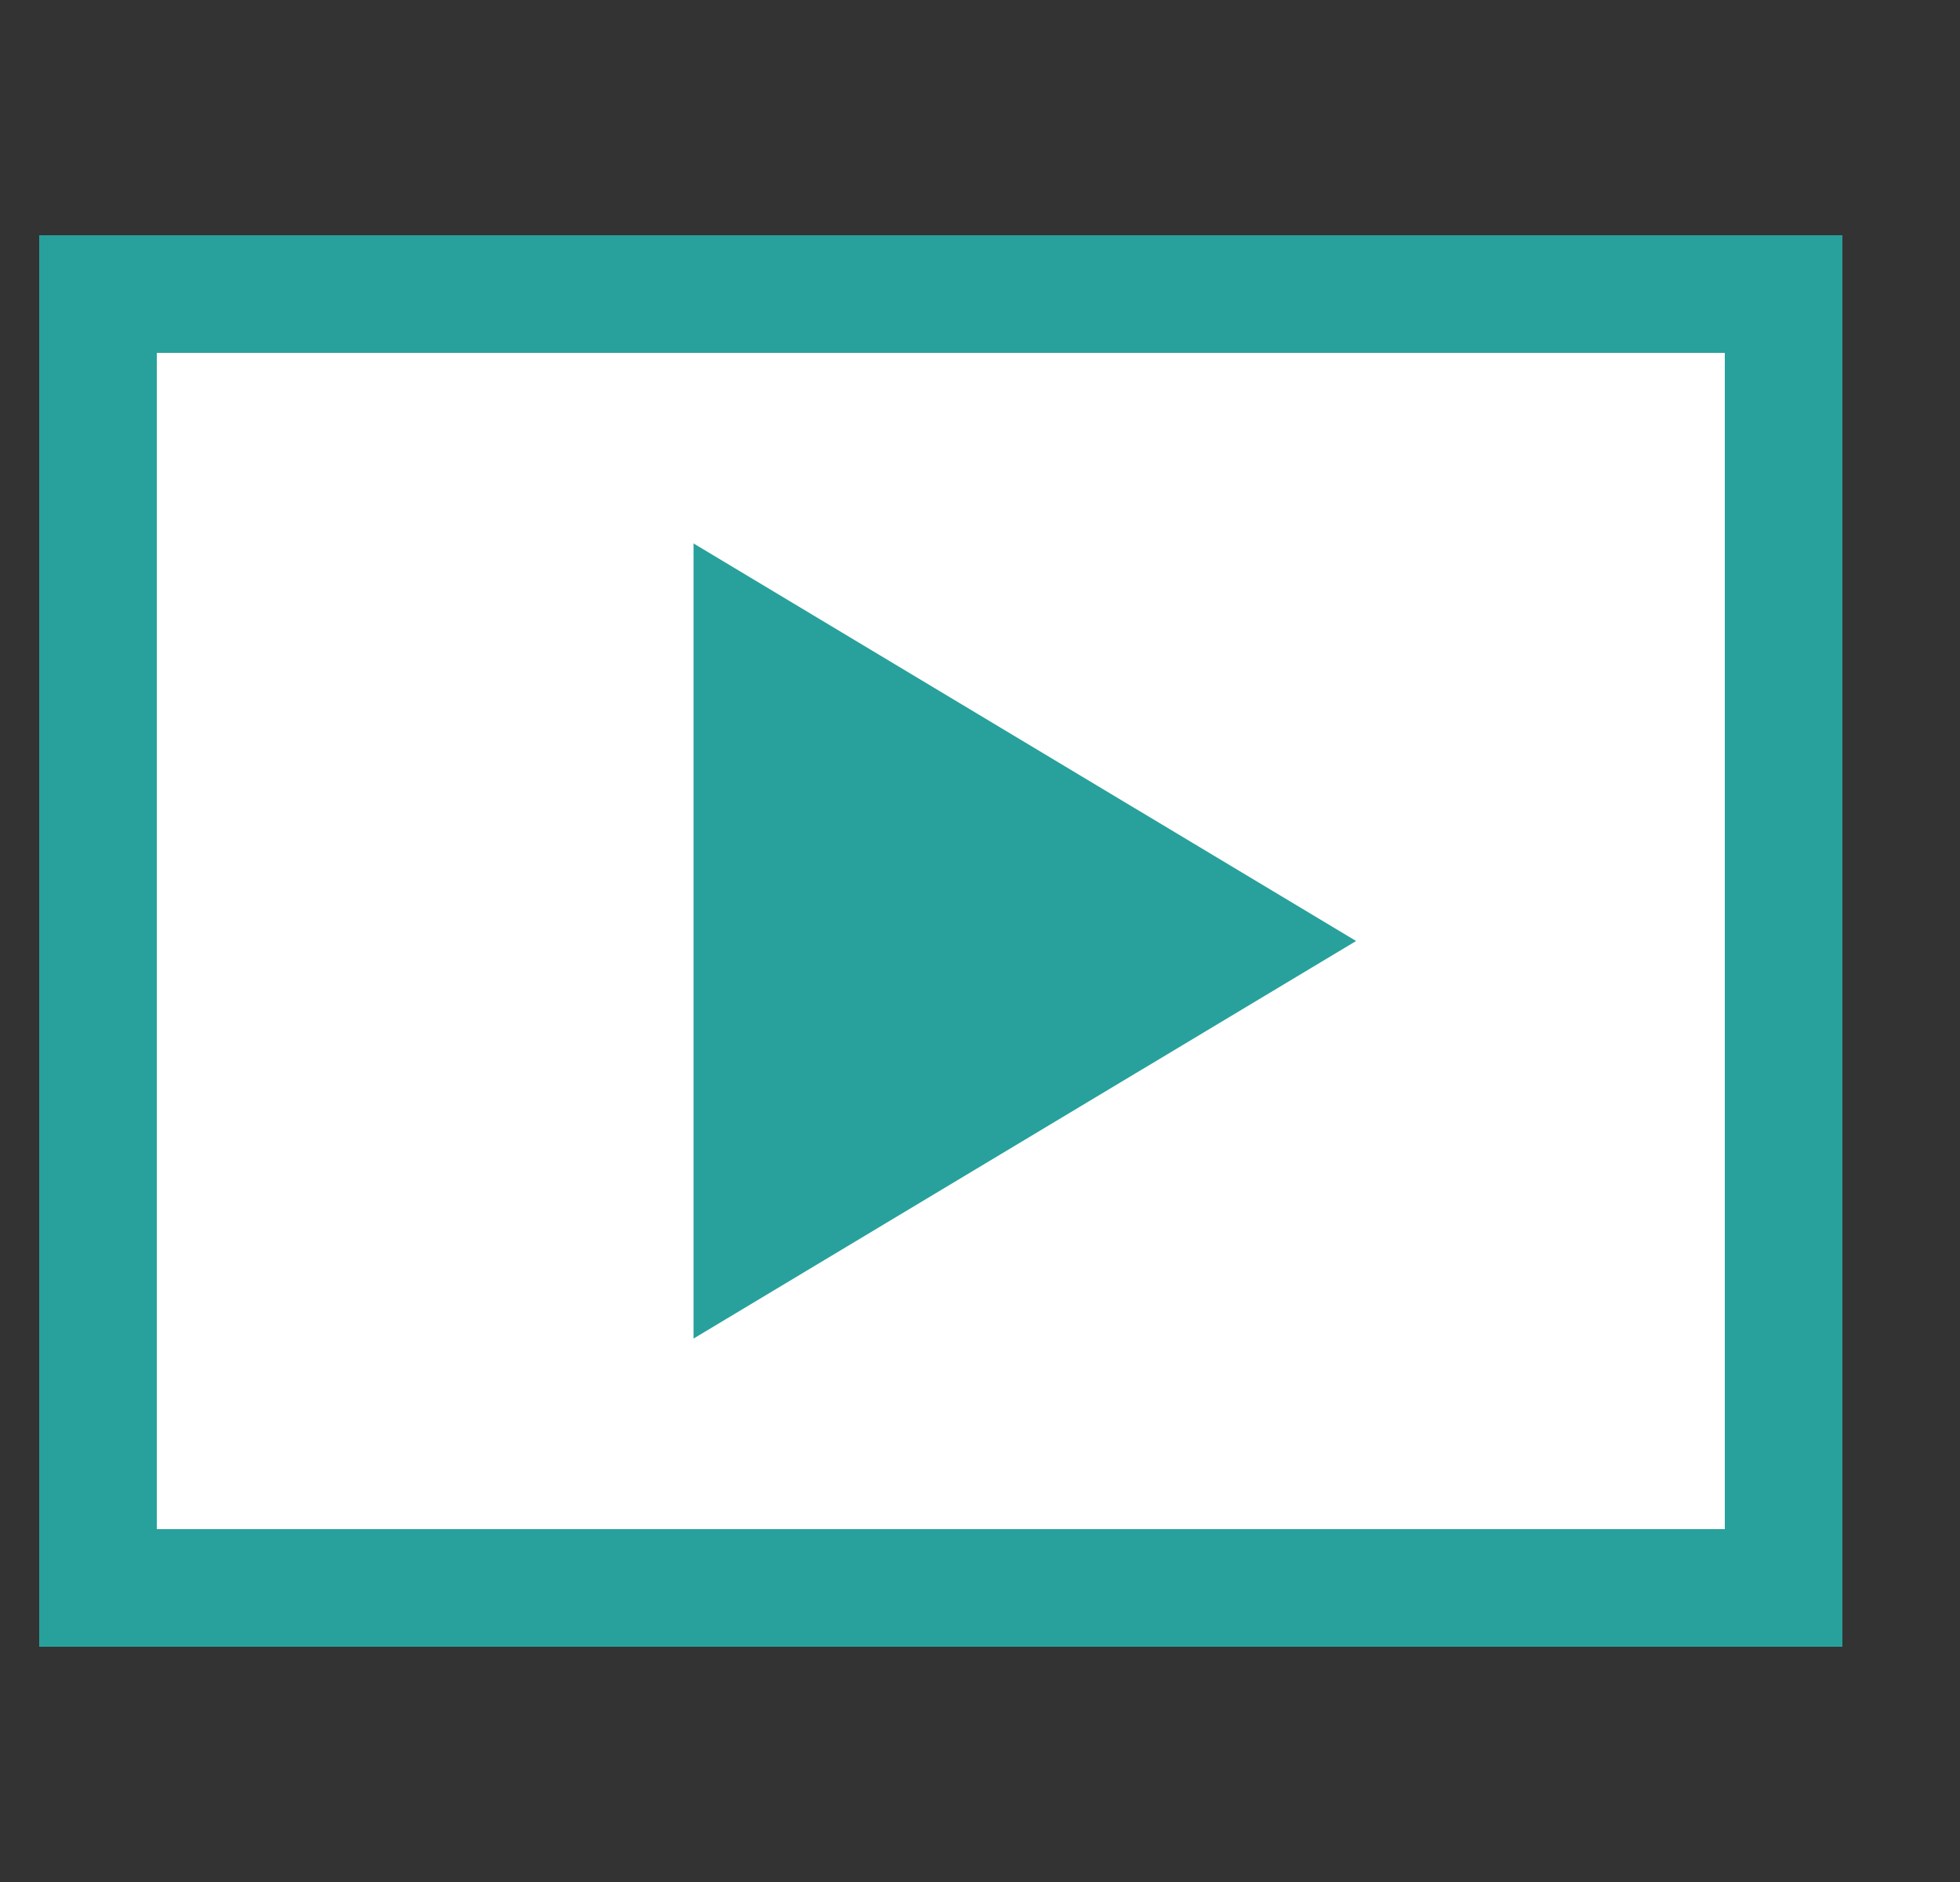 <svg width="25" height="24" viewBox="0 0 25 24" fill="none" xmlns="http://www.w3.org/2000/svg">
    <rect x="0" y="0" width="25" height="24" fill="#333333" stroke="none"/>
    <path d="M1.25 20.25V3.75h21.5v16.5H1.25z" fill="#fff" stroke="#28A19C" stroke-width="1.5"/>
    <path fill-rule="evenodd" clip-rule="evenodd" d="M8.846 6.93 17.297 12l-8.451 5.07V6.93z" fill="#28A19C"/>
</svg>
